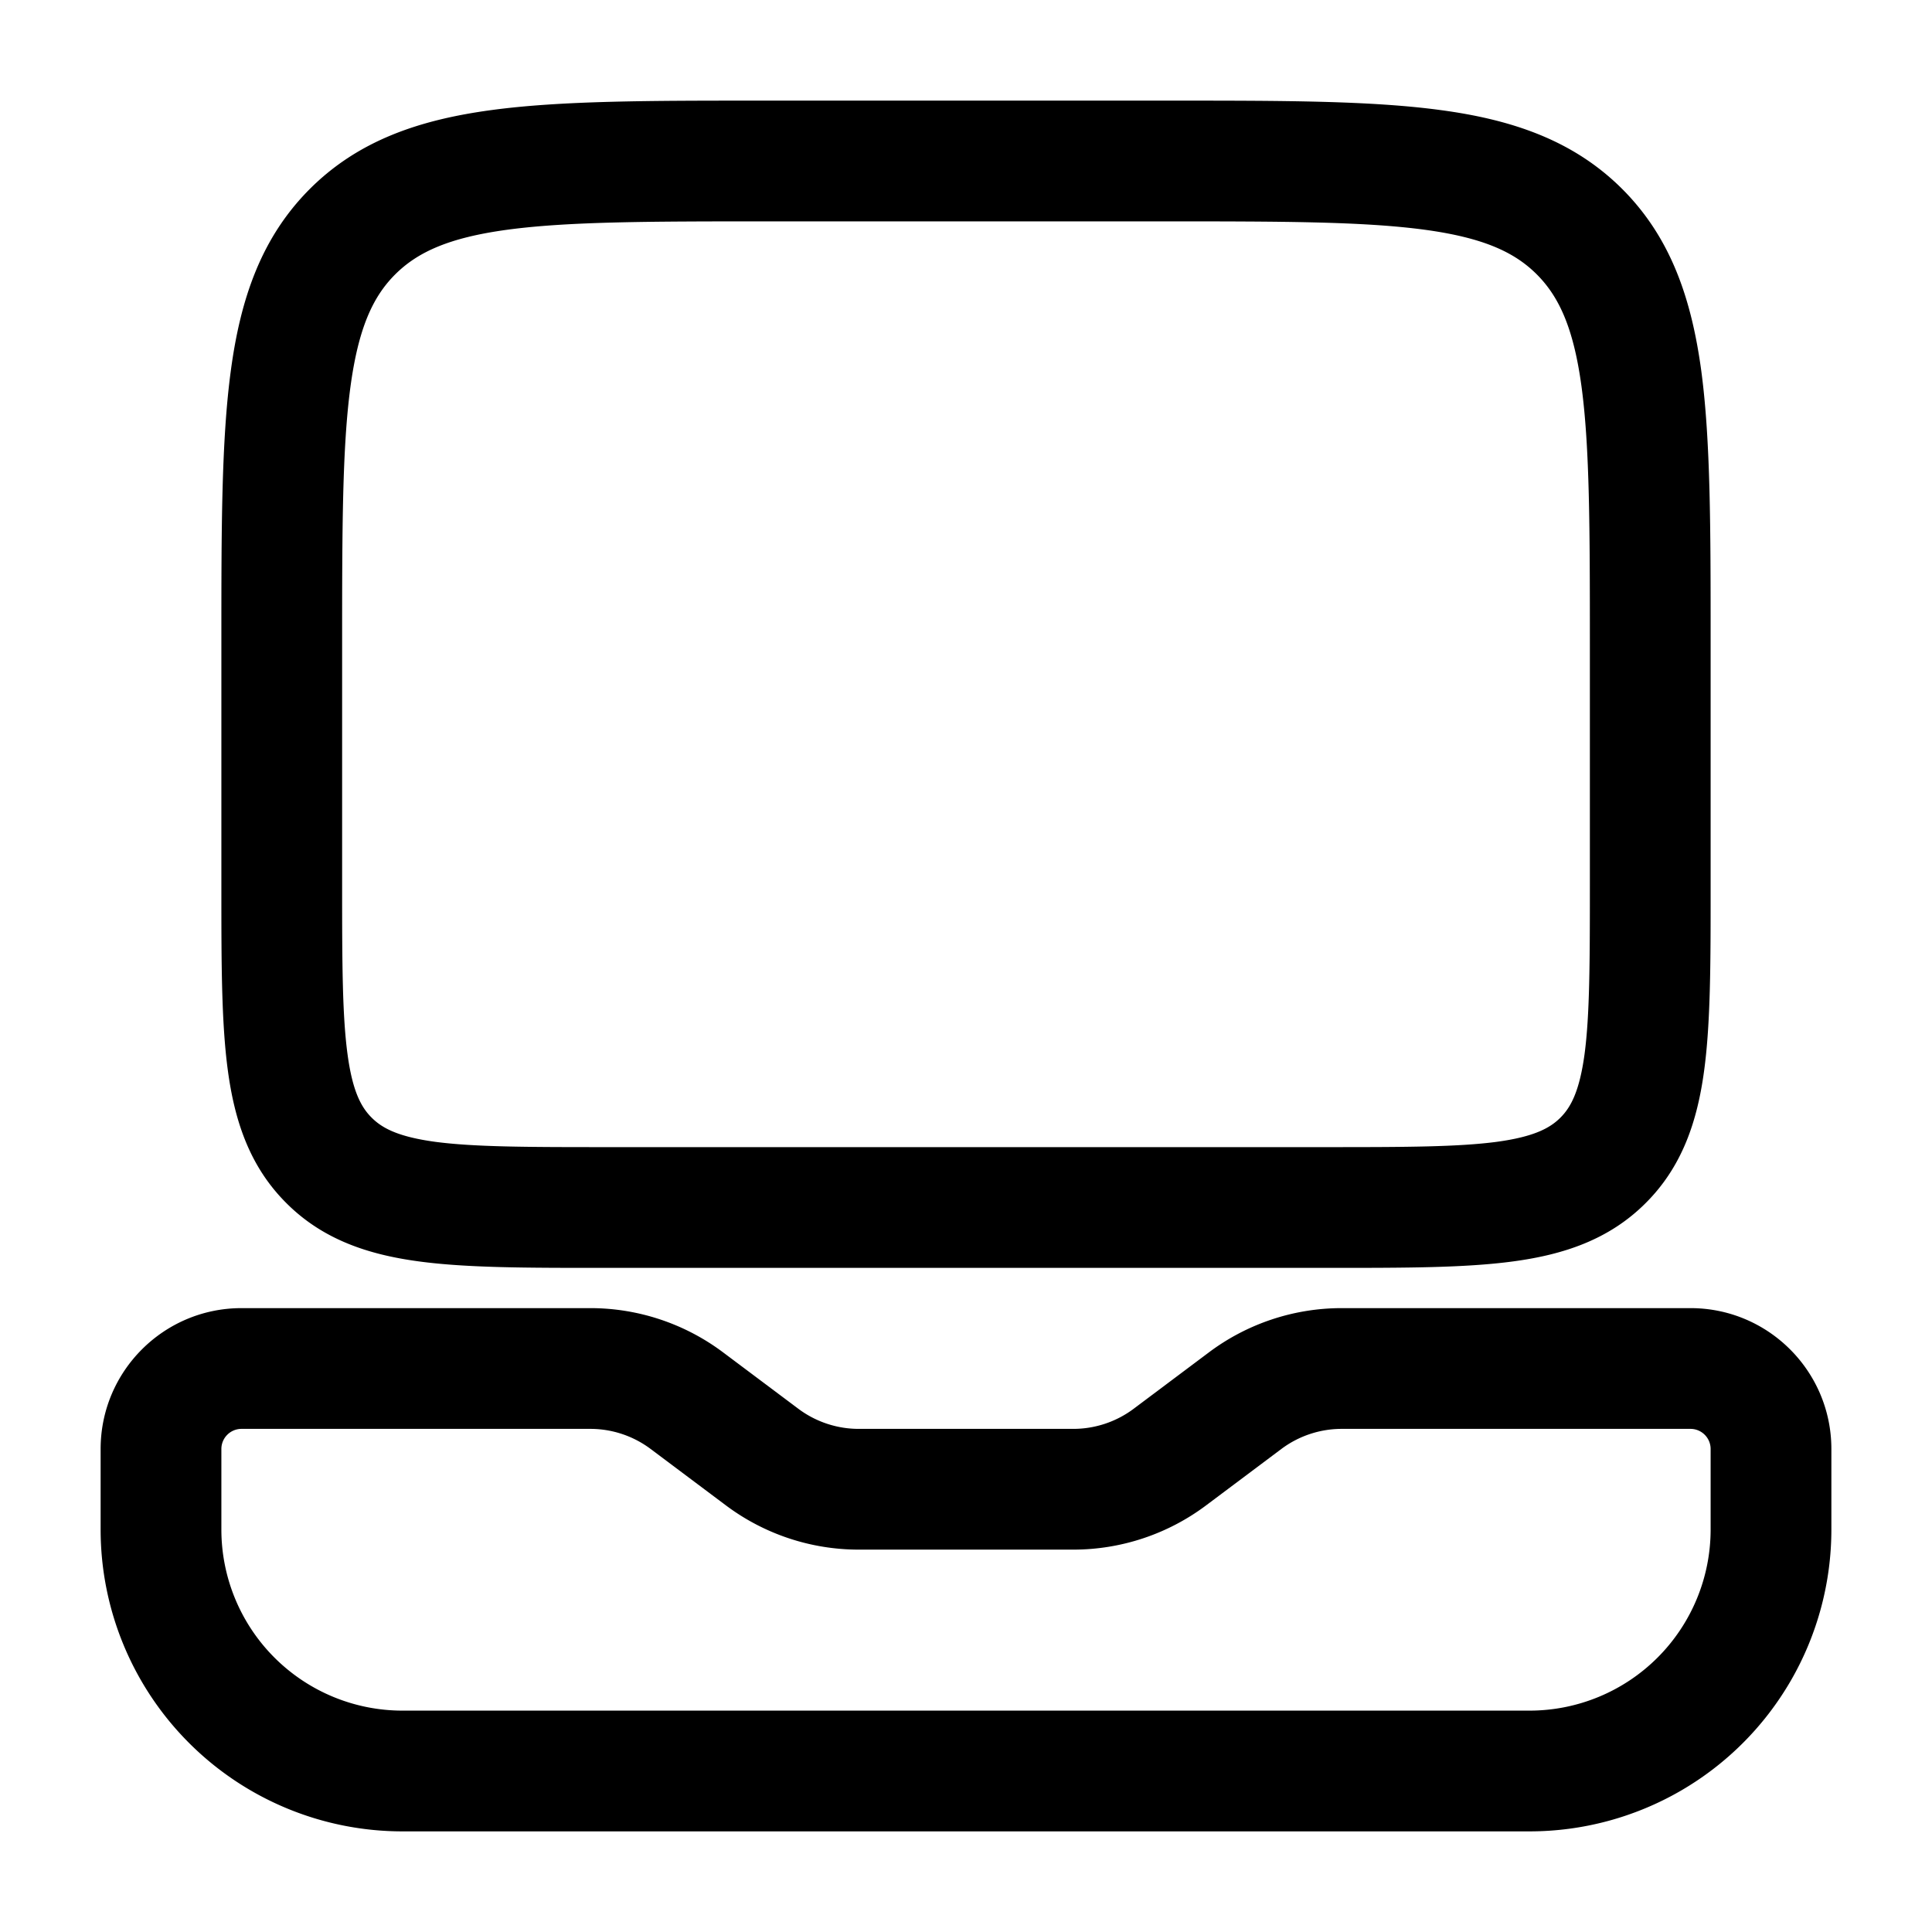 <svg xmlns="http://www.w3.org/2000/svg" width="1em" height="1em" viewBox="0 0 24 24"><path fill="currentColor" fill-rule="evenodd" d="M9.445 1.25h5.11c1.367 0 2.47 0 3.337.117c.9.12 1.658.38 2.26.981c.602.602.86 1.36.982 2.26c.116.867.116 1.97.116 3.337v3.107c0 .899 0 1.648-.08 2.242c-.084.628-.27 1.195-.726 1.65c-.455.456-1.022.642-1.65.726c-.594.08-1.343.08-2.242.08H7.448c-.898 0-1.648 0-2.242-.08c-.628-.084-1.195-.27-1.65-.726c-.456-.455-.642-1.022-.726-1.65c-.08-.594-.08-1.344-.08-2.242V7.945c0-1.367 0-2.47.117-3.337c.12-.9.38-1.658.981-2.26c.602-.602 1.36-.86 2.26-.981c.867-.117 1.97-.117 3.337-.117M6.308 2.853c-.734.099-1.122.28-1.399.556c-.277.277-.457.665-.556 1.4C4.252 5.562 4.25 6.564 4.25 8v3c0 .964.002 1.612.067 2.095c.062.461.169.659.3.789c.13.13.327.237.788.3c.483.064 1.131.066 2.095.066h9c.964 0 1.612-.002 2.095-.066c.461-.063.659-.17.789-.3c.13-.13.237-.328.3-.79c.064-.482.066-1.13.066-2.094V8c0-1.435-.002-2.437-.103-3.192c-.099-.734-.28-1.122-.556-1.399c-.277-.277-.665-.457-1.4-.556c-.755-.101-1.756-.103-3.191-.103h-5c-1.435 0-2.437.002-3.192.103M3 17.75a.25.25 0 0 0-.25.25v1A2.25 2.25 0 0 0 5 21.25h14A2.25 2.25 0 0 0 21.25 19v-1a.25.25 0 0 0-.25-.25h-4.333c-.27 0-.534.088-.75.25l-.934.7a2.75 2.75 0 0 1-1.65.55h-2.666a2.75 2.75 0 0 1-1.65-.55l-.934-.7a1.25 1.25 0 0 0-.75-.25zM1.25 18c0-.966.784-1.75 1.75-1.75h4.333a2.75 2.75 0 0 1 1.65.55l.934.7c.216.162.48.25.75.25h2.666c.27 0 .534-.088.75-.25l.934-.7a2.75 2.75 0 0 1 1.65-.55H21c.966 0 1.75.784 1.75 1.75v1A3.75 3.75 0 0 1 19 22.75H5A3.75 3.75 0 0 1 1.25 19z" clip-rule="evenodd"/></svg>